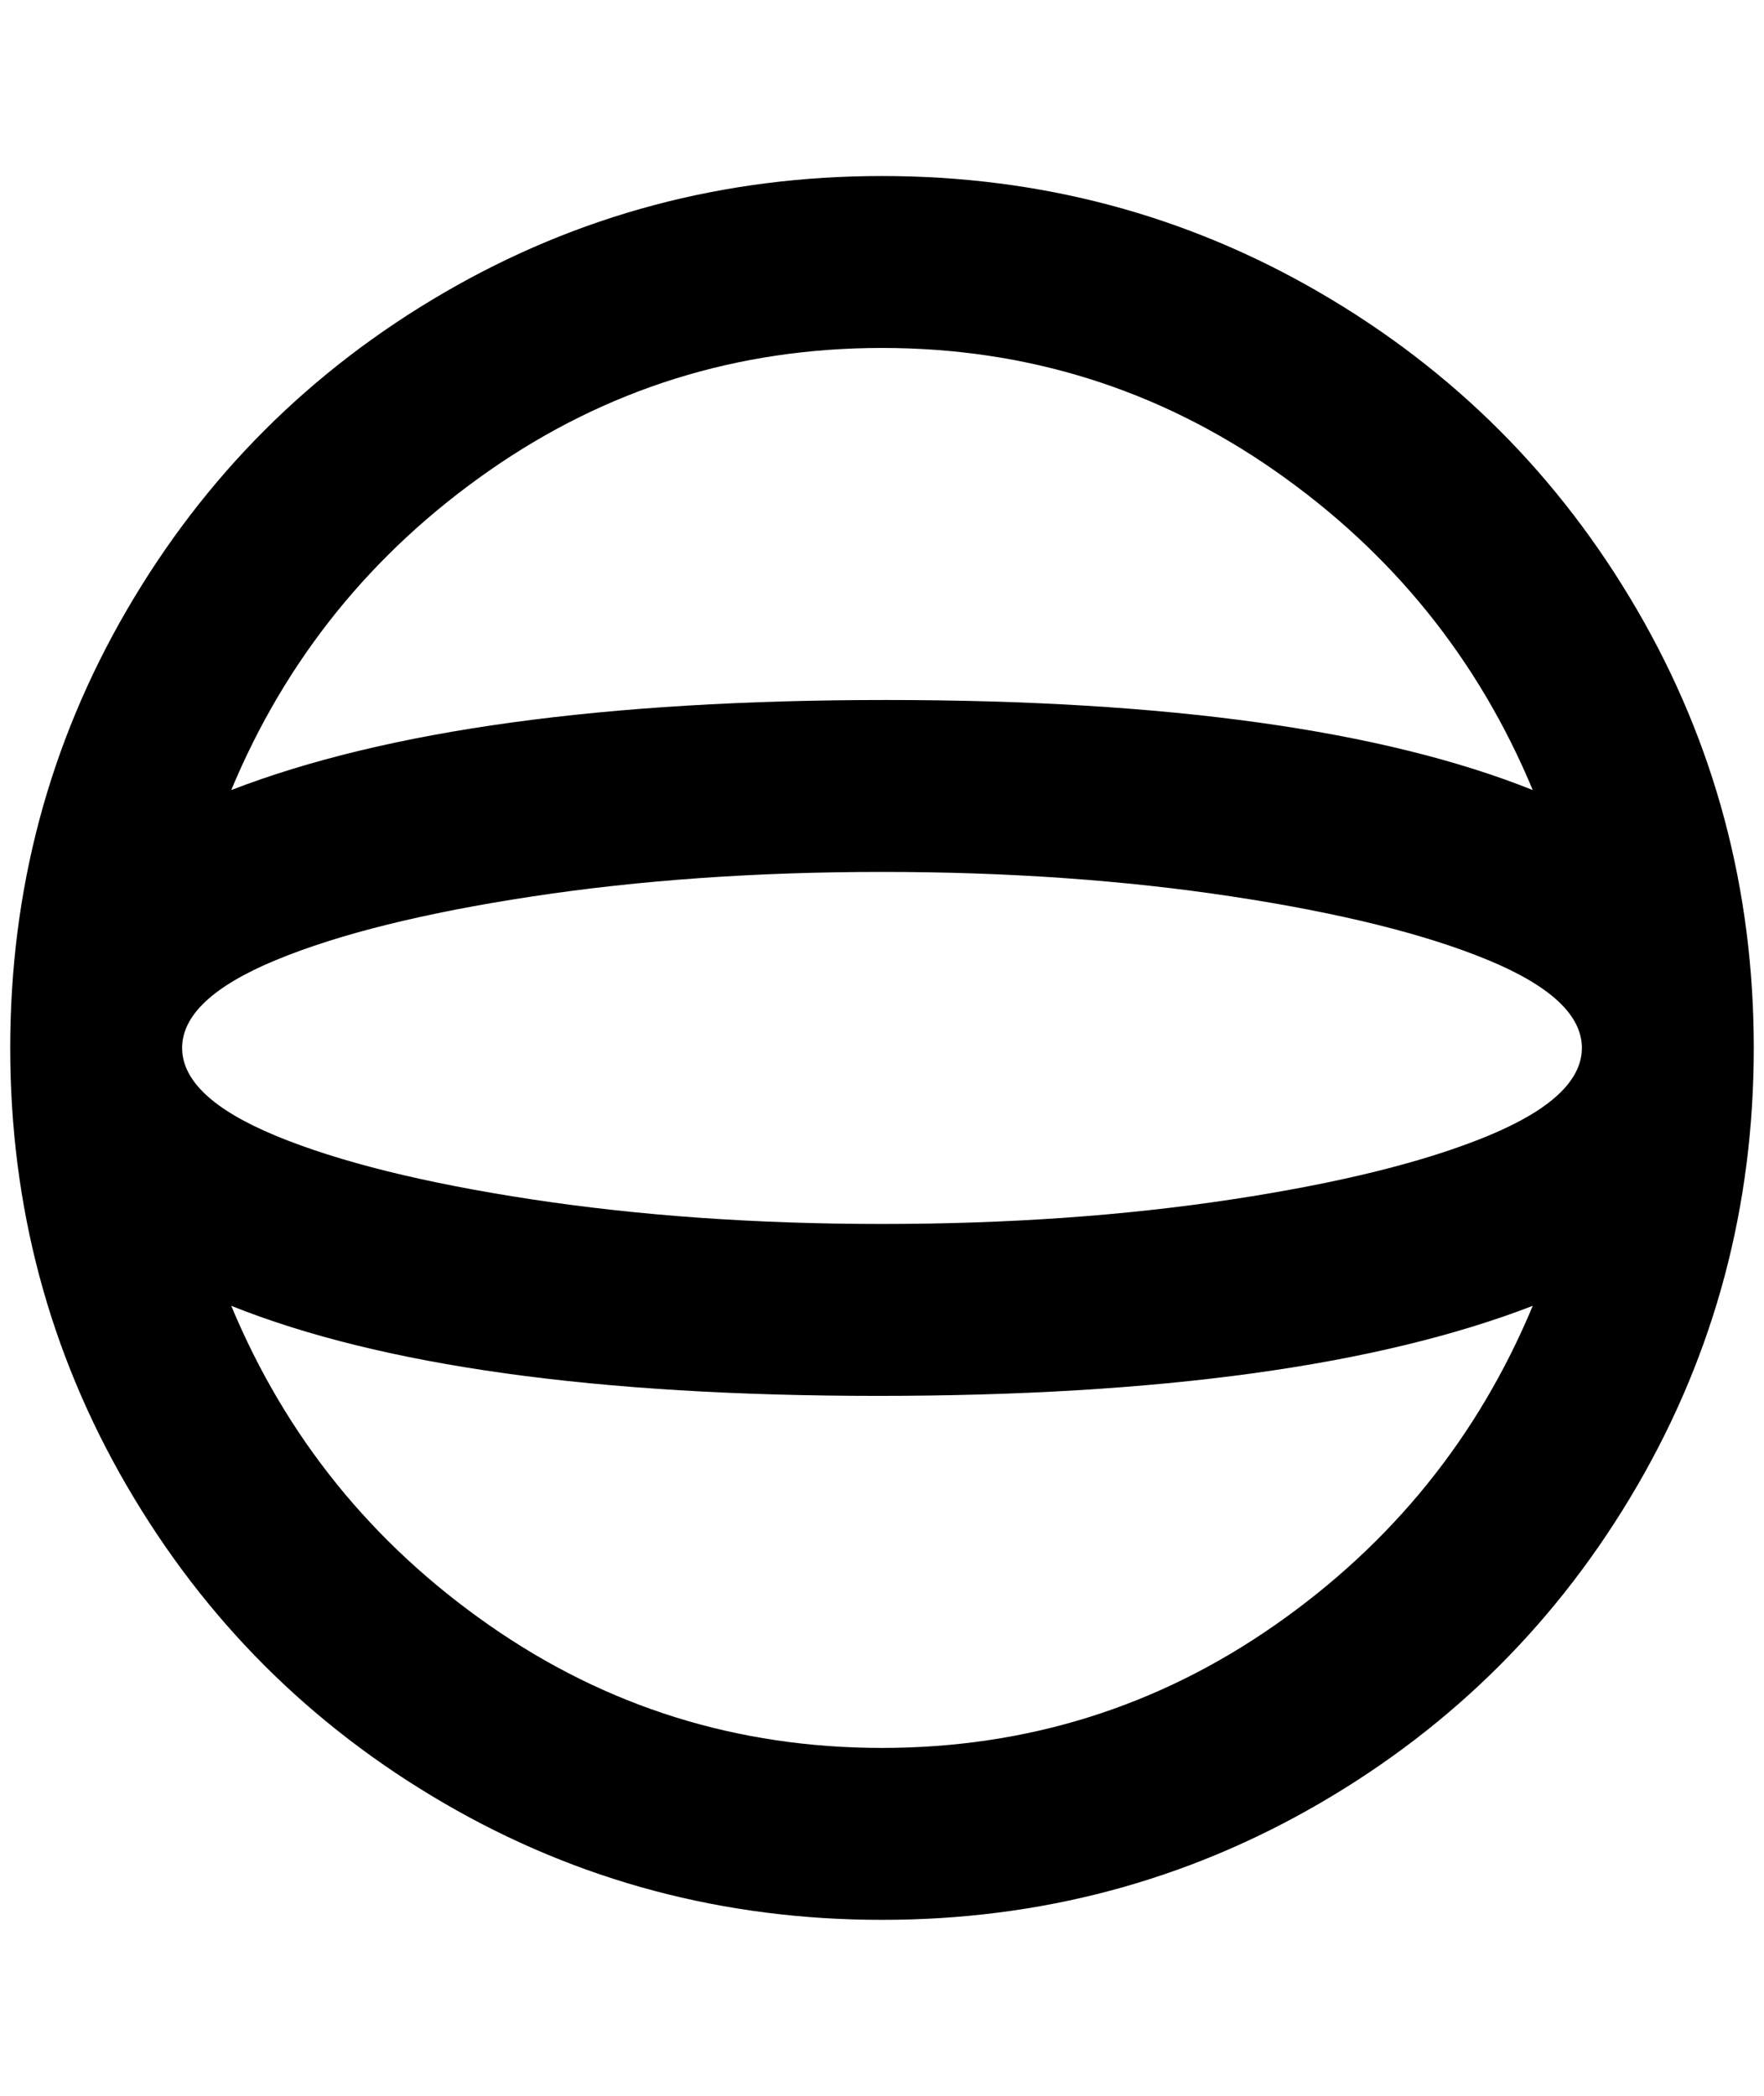 <?xml version="1.0" standalone="no"?>
<!DOCTYPE svg PUBLIC "-//W3C//DTD SVG 1.1//EN" "http://www.w3.org/Graphics/SVG/1.1/DTD/svg11.dtd" >
<svg xmlns="http://www.w3.org/2000/svg" xmlns:xlink="http://www.w3.org/1999/xlink" version="1.1" viewBox="-10 0 1724 2048">
   <path fill="currentColor"
d="M852 172q-232 0 -428 114t-310 310t-114 428t114 428t310 310t428 114t428 -114t310 -310t114 -428t-114 -428t-310 -310t-428 -114zM852 1196q-184 0 -342 -24t-250 -62t-92 -86t92 -86t250 -62t342 -24t342 24t250 62t92 86t-92 86t-250 62t-342 24zM852 340
q212 0 384 120t252 312q-220 -88 -632 -88t-640 88q80 -192 252 -312t384 -120zM852 1708q-212 0 -384 -120t-252 -312q220 88 632 88t640 -88q-80 192 -252 312t-384 120z" />
</svg>

